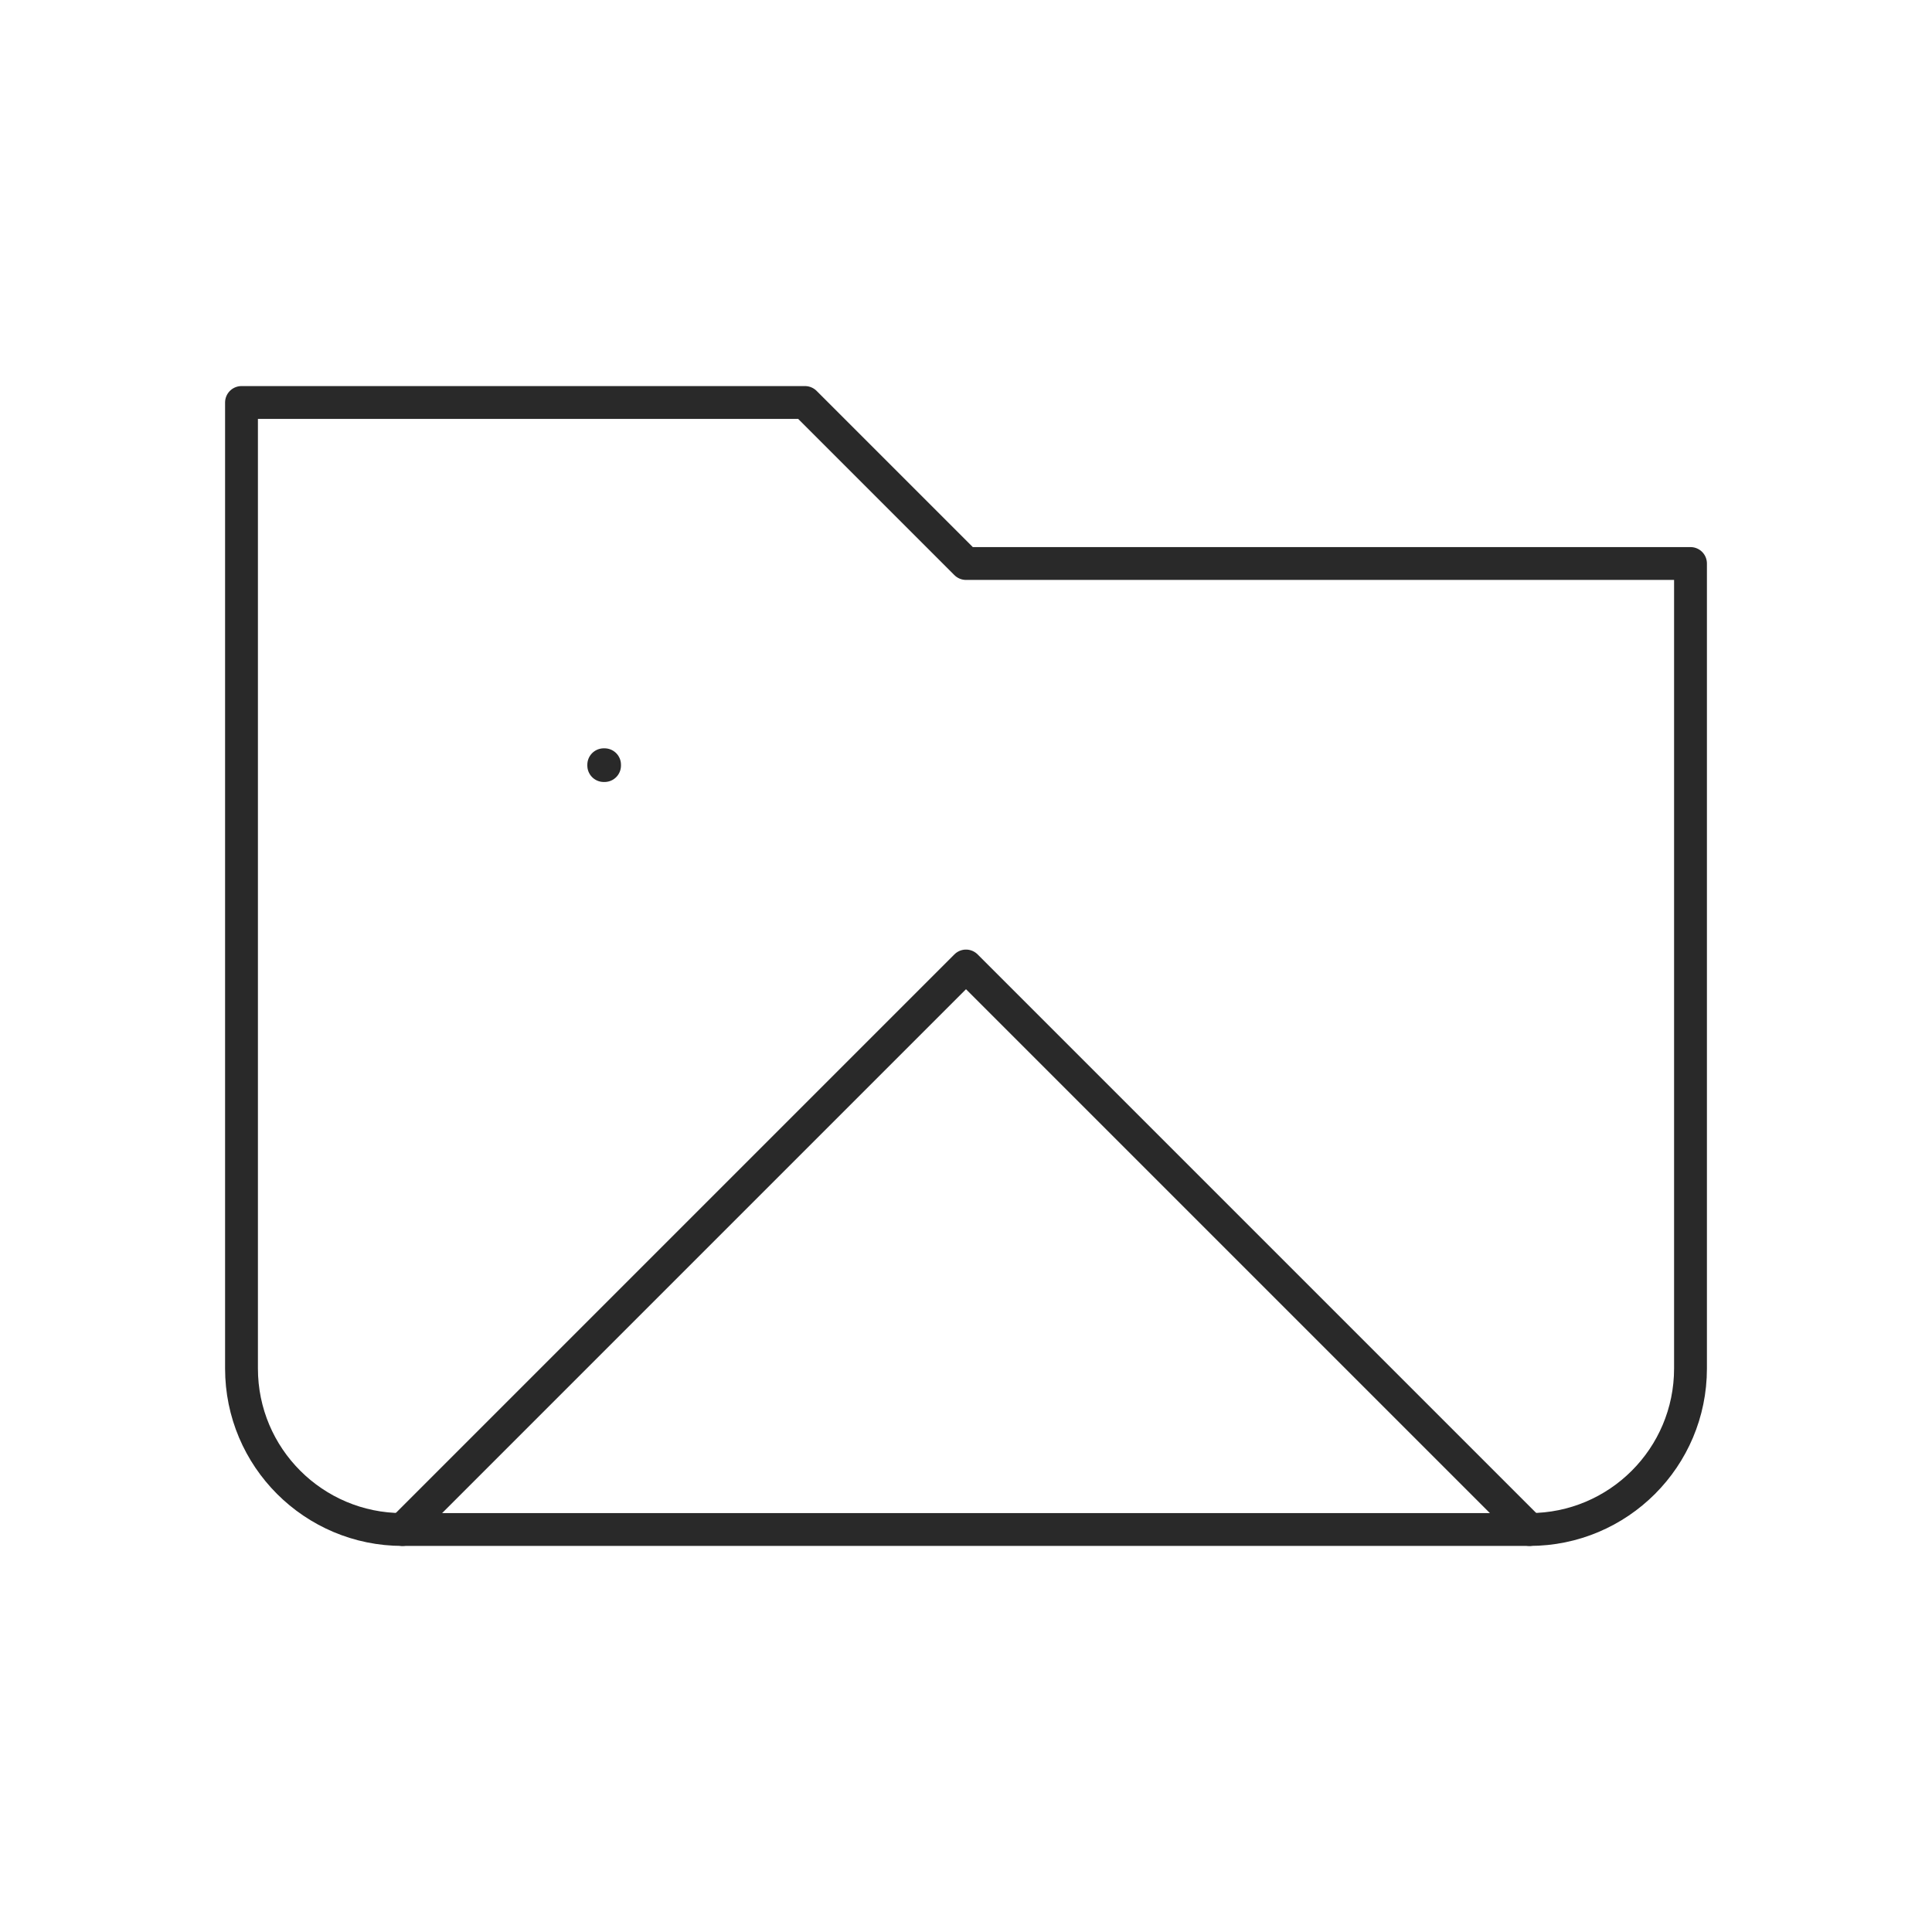 <svg width="255px" height="255px" viewBox="0 0 24.00 24.00" fill="none" 
xmlns="http://www.w3.org/2000/svg" stroke="#4a098b">
<g id="SVGRepo_bgCarrier" stroke-width="0"></g><g id="SVGRepo_tracerCarrier" 
stroke-linecap="round" stroke-linejoin="round"></g>
<g id="SVGRepo_iconCarrier"> <g clip-path="url(#clip0_429_11247)"> 
<path d="M3 17V5H10L12 7H21V17C21 18.105 20.105 19 19 19H5C3.896 19 3 18.105 3 17Z" stroke="#292929" 
stroke-width="0.408" stroke-linecap="round" stroke-linejoin="round"></path> <path 
d="M5 19L12 12L19 19" stroke="#292929" stroke-width="0.408" stroke-linecap="round" 
stroke-linejoin="round"></path> <rect x="7.5" y="9.5" width="0.01" height="0.01" stroke="#292929" 
stroke-width="0.408" stroke-linejoin="round"></rect> 
</g> <defs> <clipPath id="clip0_429_11247"> <rect width="24" height="24" fill="white"></rect> </clipPath> 
</defs> </g></svg>
